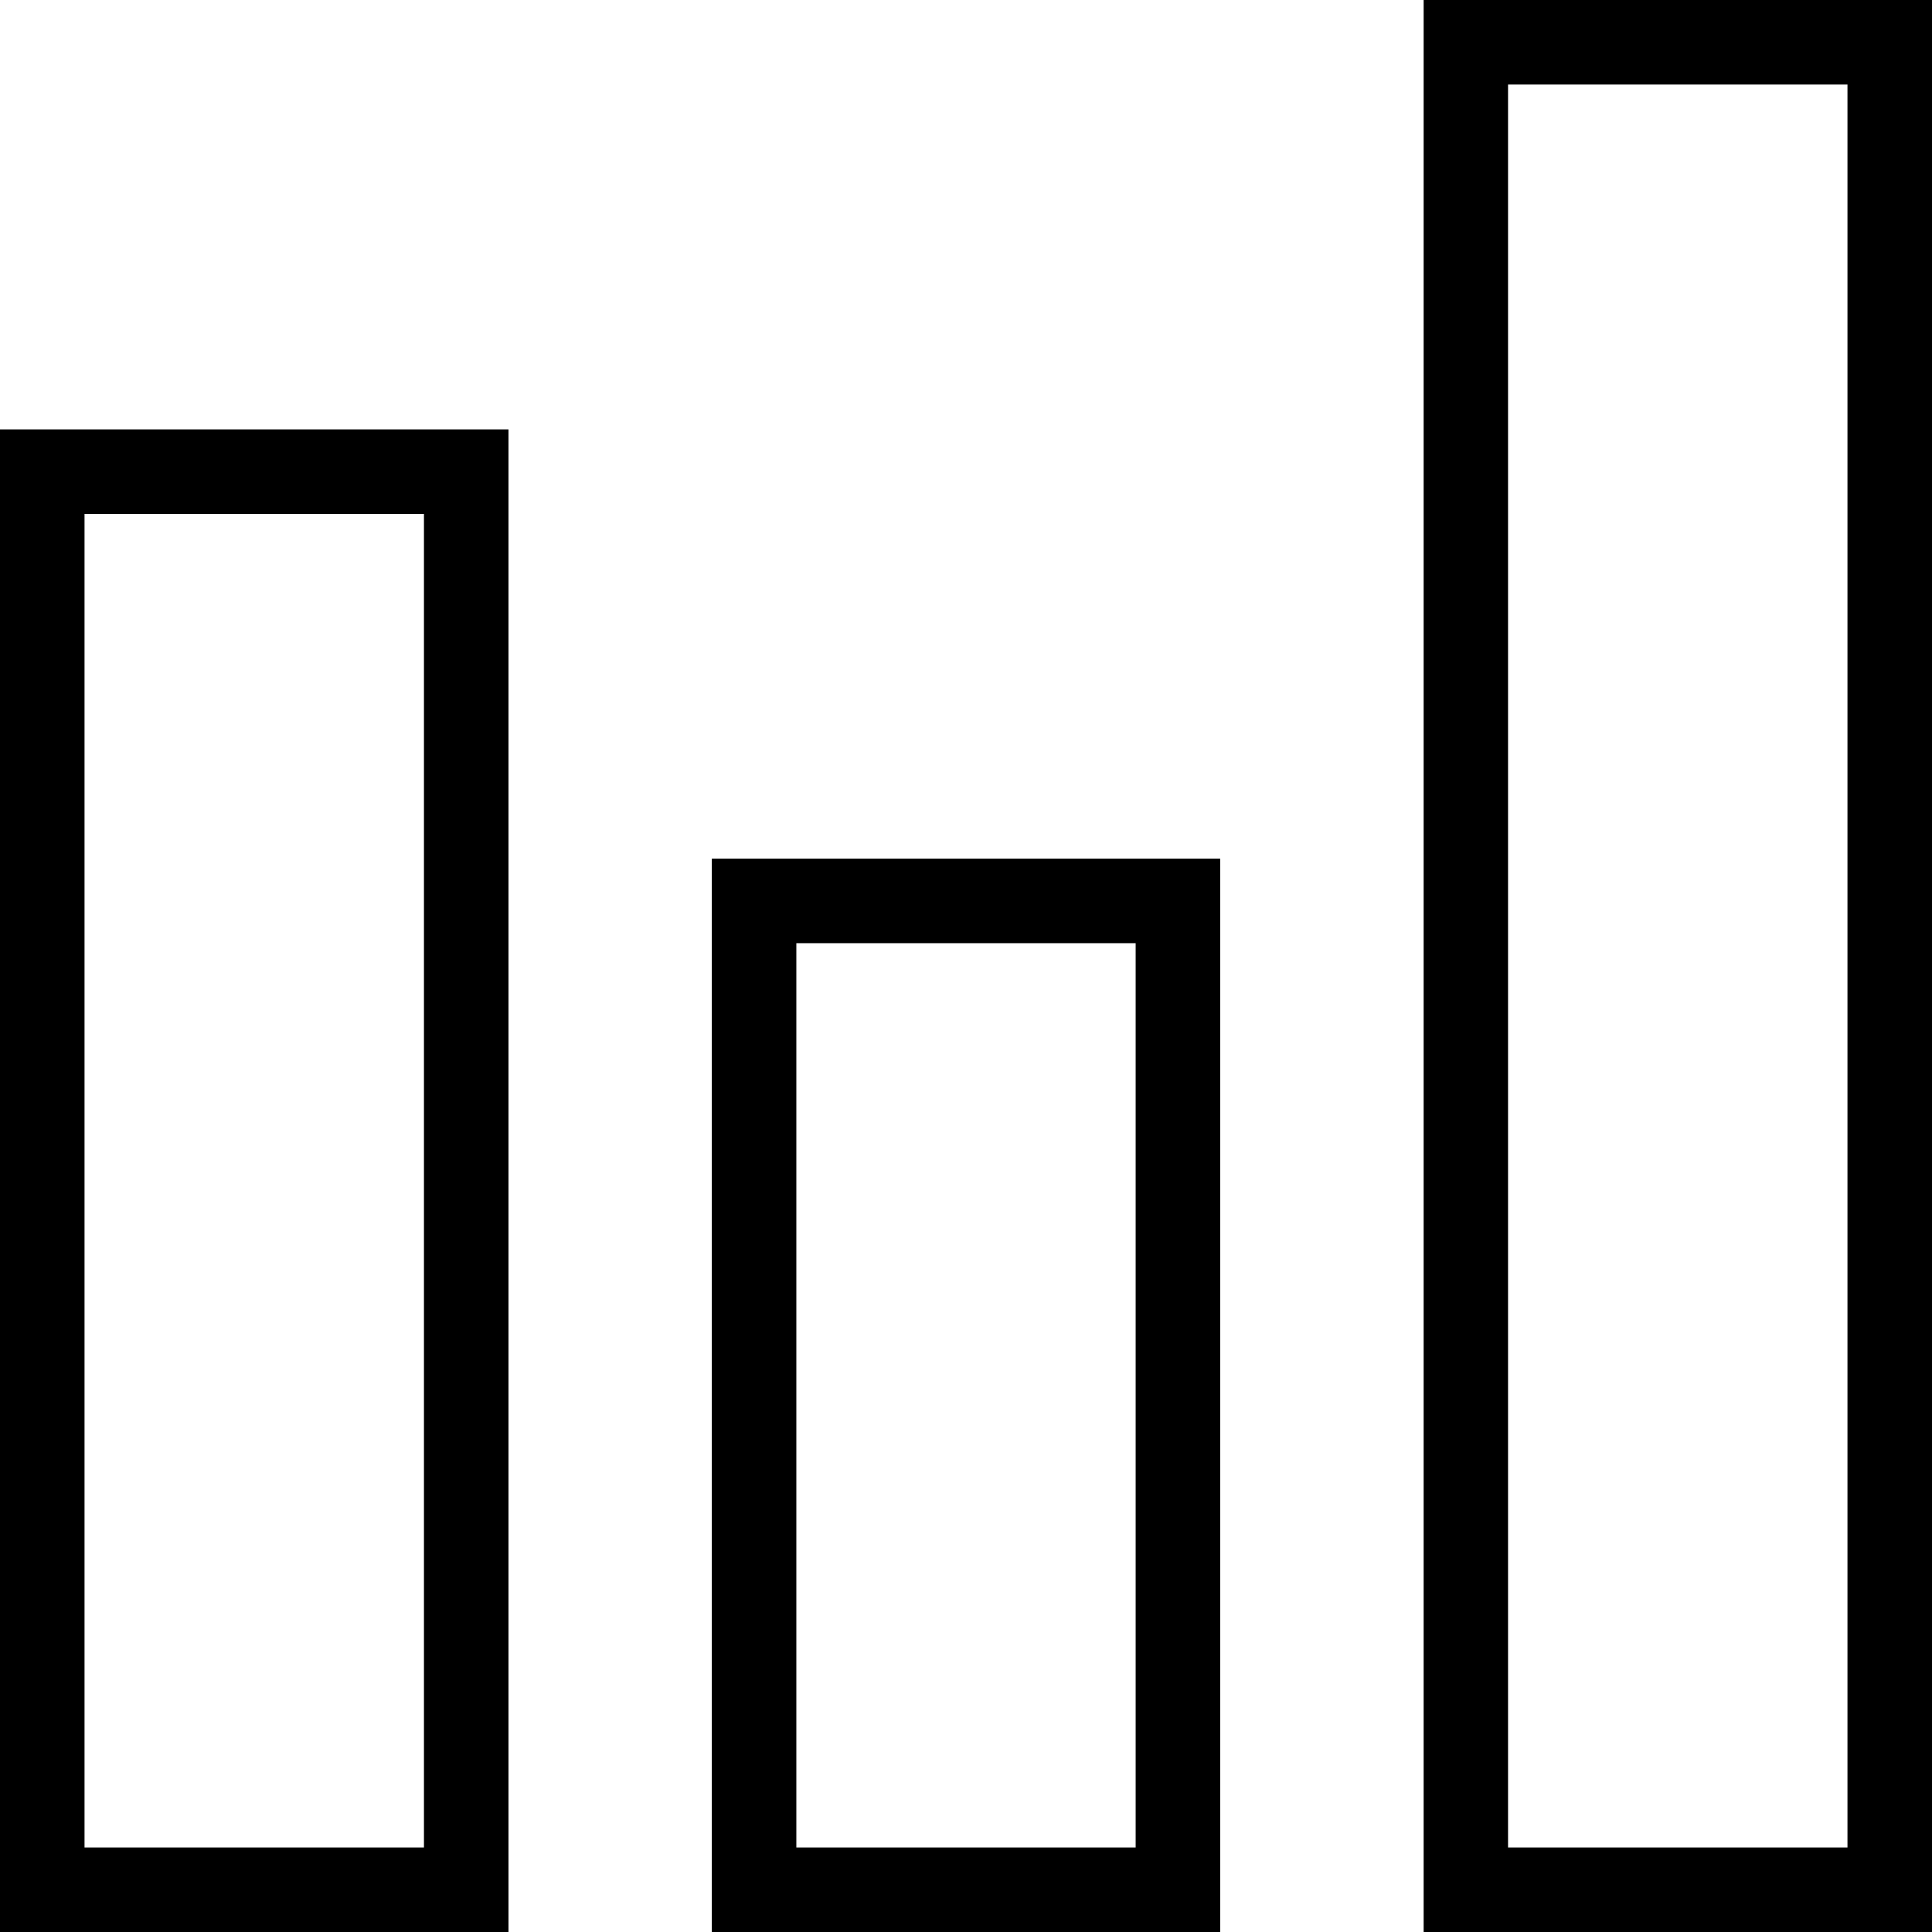 <svg width="16" height="16" viewBox="0 0 16 16" fill="none" xmlns="http://www.w3.org/2000/svg">
<path fill-rule="evenodd" clip-rule="evenodd" d="M15.3 0.7H12.489V15.3H15.3V0.7ZM12.489 0H11.79V0.7V15.3V16H12.489H15.3H16V15.3V0.7V0H15.3H12.489ZM9.405 7.811H6.595V15.3H9.405V7.811ZM6.595 7.111H5.895V7.811V15.3V16H6.595H9.405H10.105V15.3V7.811V7.111H9.405H6.595ZM0.7 4.256H3.511V15.3H0.7V4.256ZM0 3.556H0.7H3.511H4.211V4.256V15.3V16H3.511H0.7H0V15.3V4.256V3.556Z" fill="black"/>
</svg>
